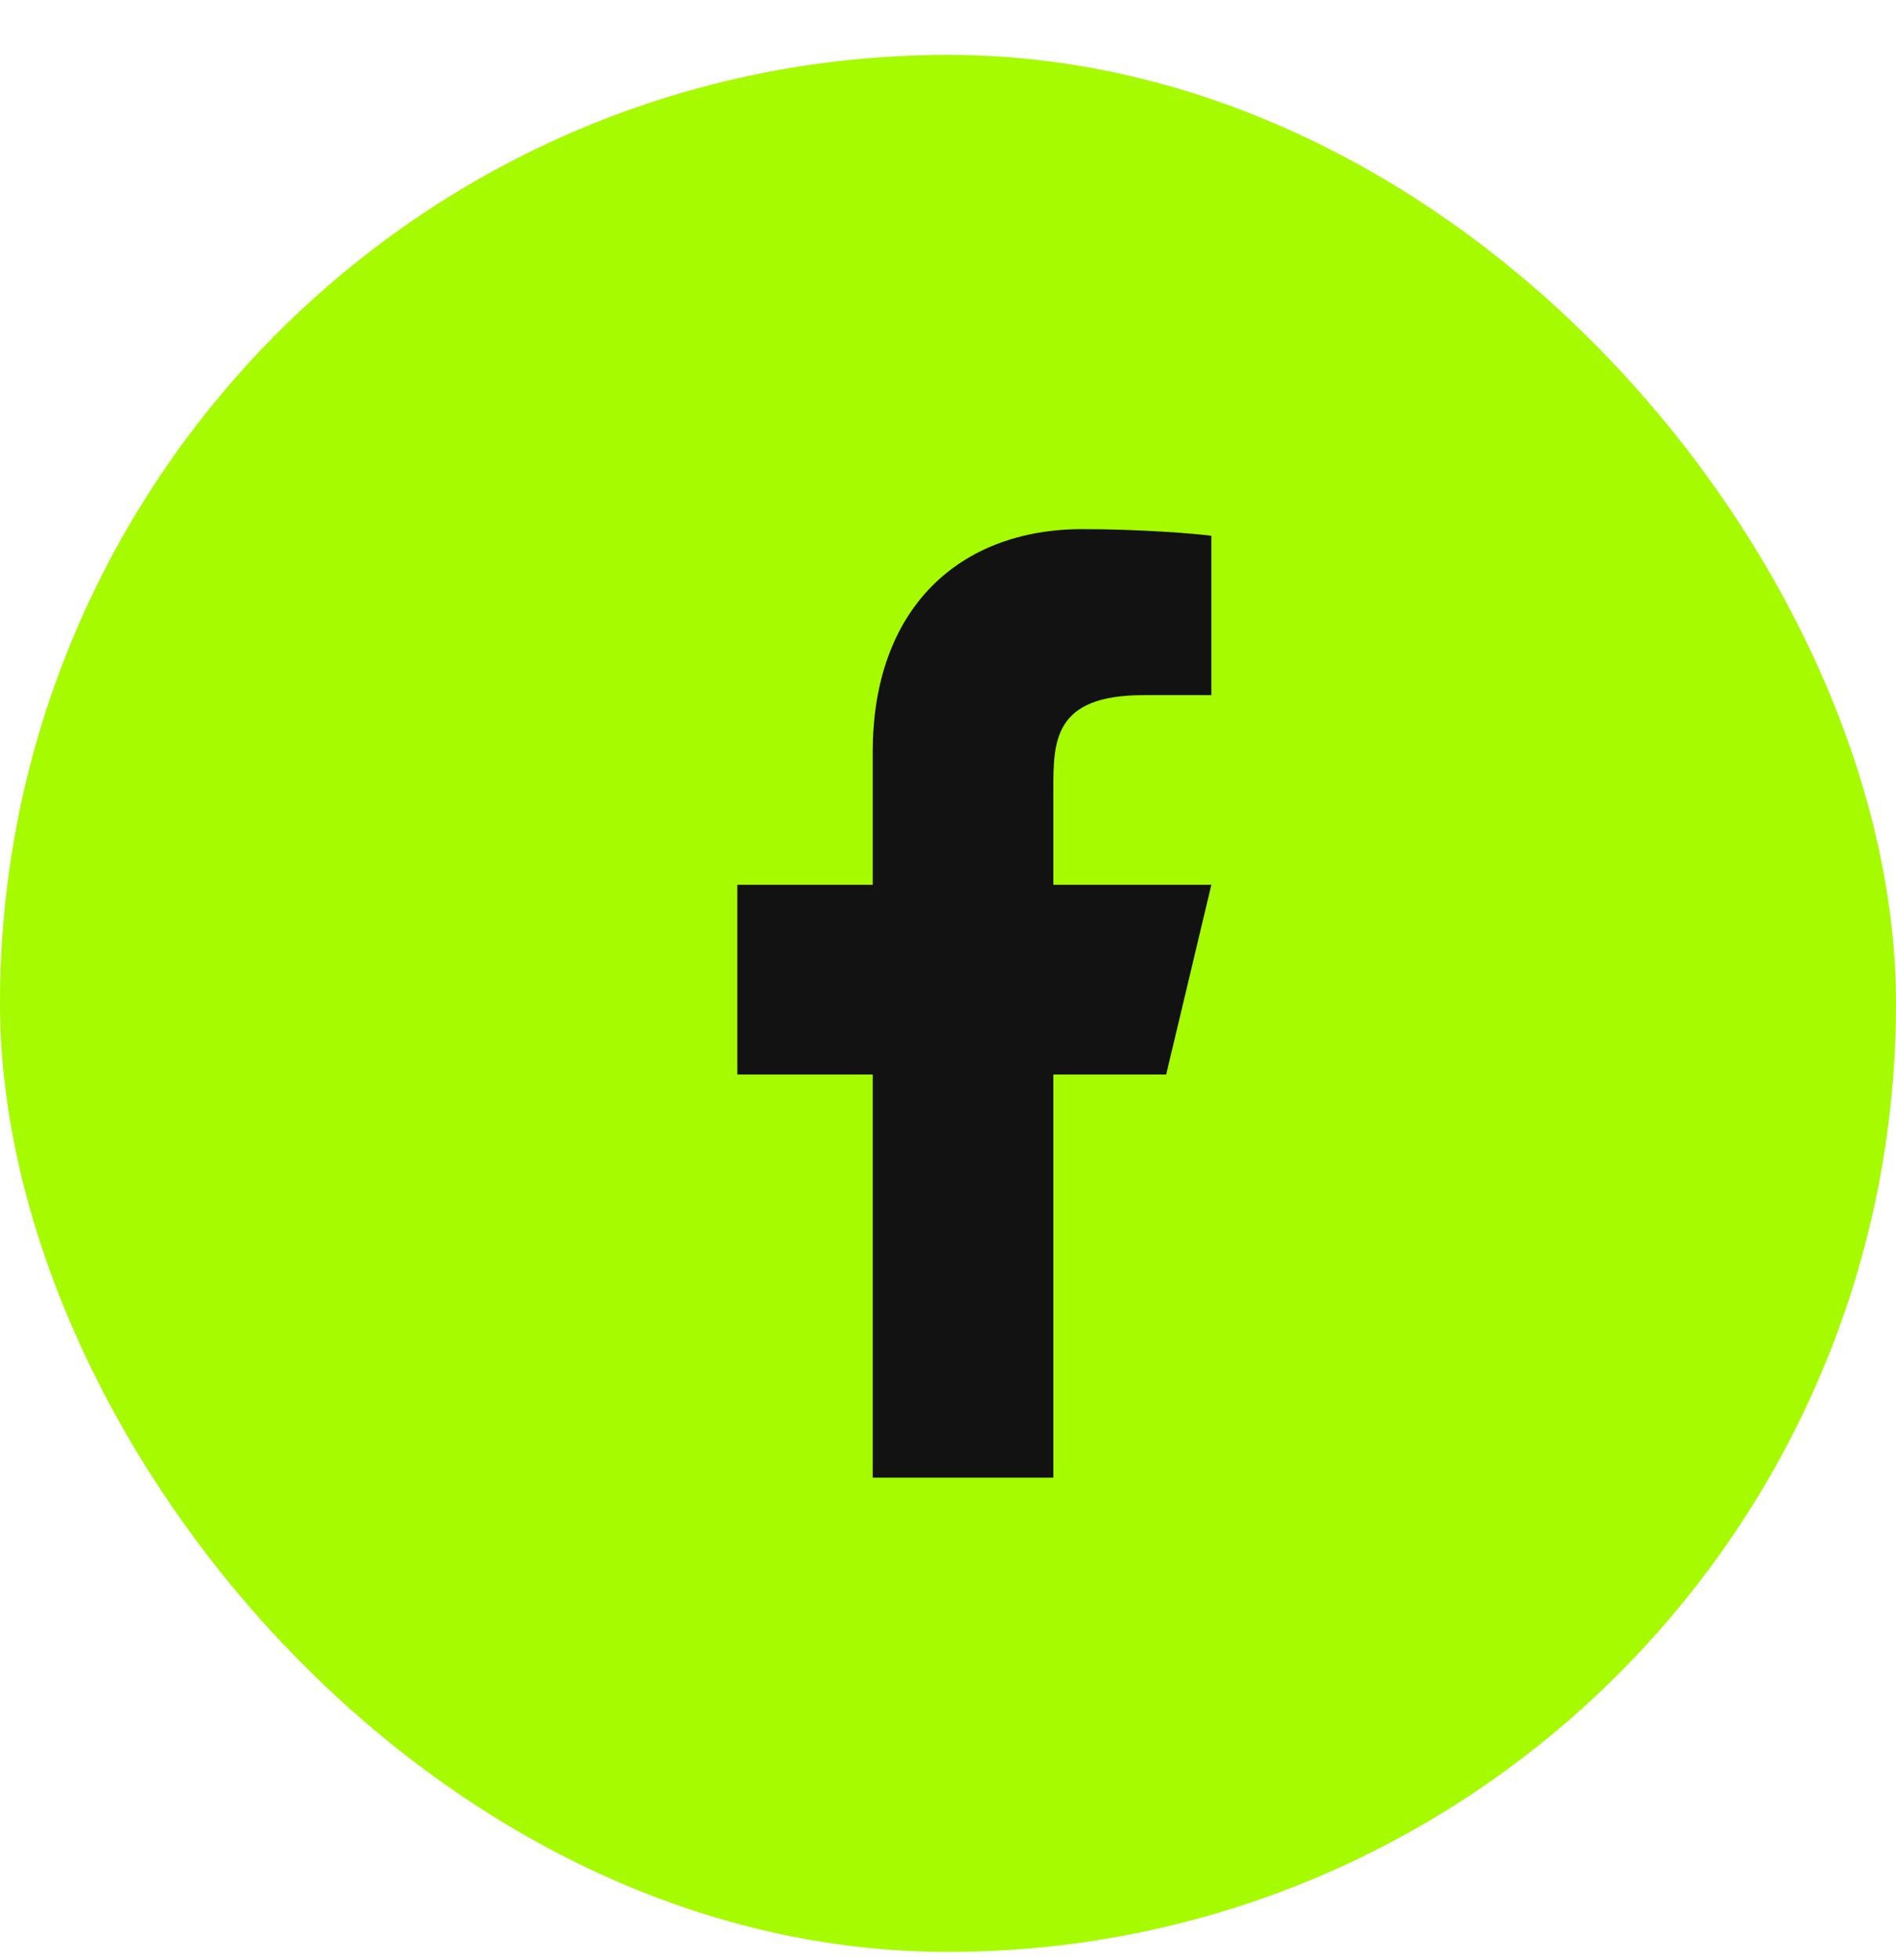 <svg width="30" height="31" viewBox="0 0 30 31" fill="none" xmlns="http://www.w3.org/2000/svg">
<rect x="0.5" y="1.368" width="29" height="29" rx="14.5" fill="#A6FB00"/>
<rect x="0.5" y="1.368" width="29" height="29" rx="14.5" stroke="#A6FB00"/>
<path d="M16.667 16.993H18.452L19.167 13.993H16.667V12.493C16.667 11.721 16.667 10.993 18.095 10.993H19.167V8.473C18.934 8.441 18.055 8.368 17.126 8.368C15.187 8.368 13.809 9.611 13.809 11.893V13.993H11.667V16.993H13.809V23.368H16.667V16.993Z" fill="#121213"/>
</svg>
